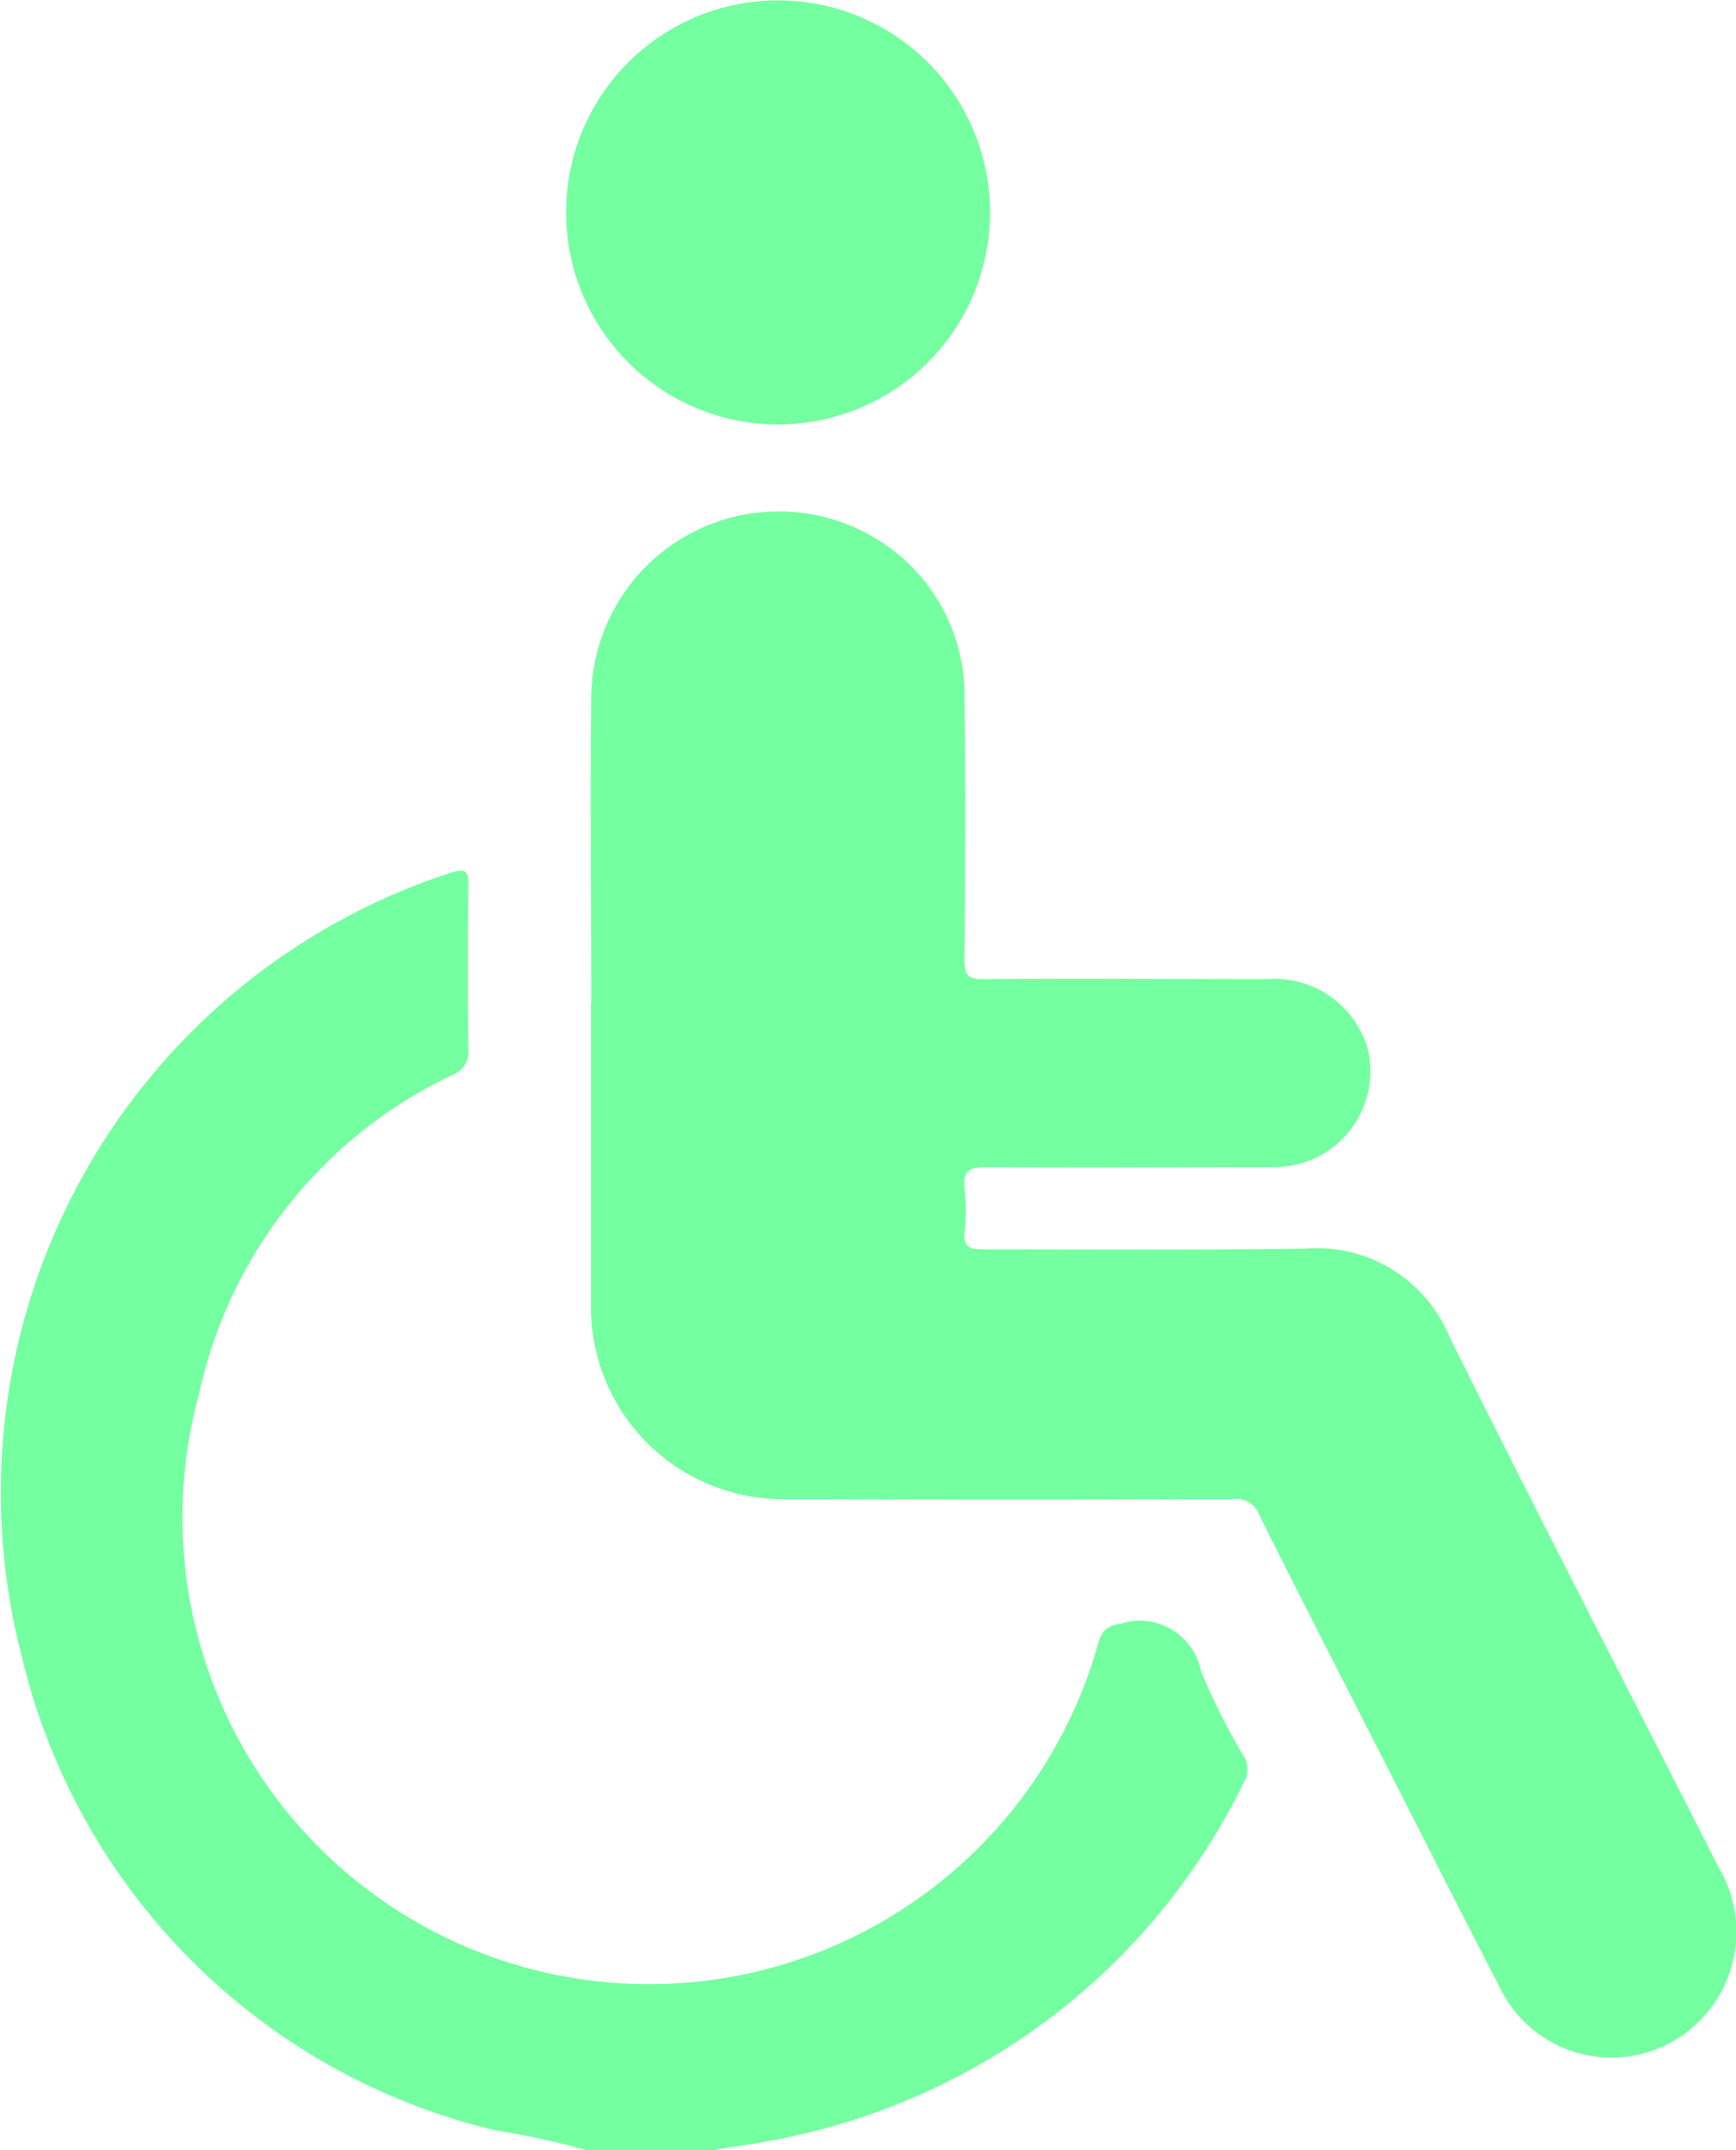 <svg id="Grupo_203" data-name="Grupo 203" xmlns="http://www.w3.org/2000/svg" xmlns:xlink="http://www.w3.org/1999/xlink" width="14.14" height="17.508" viewBox="0 0 14.14 17.508">
  <defs>
    <clipPath id="clip-path">
      <rect id="Retângulo_111" data-name="Retângulo 111" width="14.14" height="17.508" fill="#74ffa0"/>
    </clipPath>
  </defs>
  <g id="Grupo_202" data-name="Grupo 202" clip-path="url(#clip-path)">
    <path id="Caminho_109" data-name="Caminho 109" d="M4.782,169.389a6.675,6.675,0,0,0-.753-.164,5.2,5.2,0,0,1-3.851-3.851,5.307,5.307,0,0,1,3.48-6.383c.143-.048.158-.013.156.118q-.01.658,0,1.316a.2.2,0,0,1-.127.207,3.754,3.754,0,0,0-2.067,2.6,3.8,3.8,0,0,0,7.33,2.008c.035-.1.085-.123.188-.142a.509.509,0,0,1,.644.391,5.365,5.365,0,0,0,.343.684.2.2,0,0,1,.007.217,5.343,5.343,0,0,1-3.664,2.881c-.217.052-.441.078-.662.117H5.055c-.019-.021-.044-.017-.068-.018s-.049,0-.068.018Z" transform="translate(0.001 -151.881)" fill="#74ffa0"/>
    <path id="Caminho_110" data-name="Caminho 110" d="M110.308,391.947c.01-.037.039-.032.066-.029.012.006.017.012.013.018s-.007.01-.011.01Z" transform="translate(-105.389 -374.439)" fill="#74ffa0"/>
    <path id="Caminho_111" data-name="Caminho 111" d="M111.8,391.947c0-.01,0-.019,0-.029.03-.006.056,0,.07.029Z" transform="translate(-106.814 -374.439)" fill="#74ffa0"/>
    <path id="Caminho_112" data-name="Caminho 112" d="M107.941,97.407c0-.832-.009-1.664,0-2.5a1.527,1.527,0,0,1,2.3-1.293,1.485,1.485,0,0,1,.739,1.323c.011.706.007,1.413,0,2.119,0,.132.036.157.16.156.769-.006,1.538,0,2.307,0a.79.79,0,0,1,.813.549.779.779,0,0,1-.754.981c-.781,0-1.561.006-2.341,0-.148,0-.2.03-.183.183a1.513,1.513,0,0,1,0,.341c-.012.124.036.147.151.146.877,0,1.755.006,2.632-.006a1.166,1.166,0,0,1,1.165.715c.718,1.447,1.461,2.881,2.193,4.322a1.025,1.025,0,0,1-.133,1.229,1.011,1.011,0,0,1-1.657-.267c-.371-.714-.731-1.434-1.1-2.151-.285-.561-.573-1.12-.853-1.683a.2.2,0,0,0-.207-.126q-1.812.006-3.623,0a1.562,1.562,0,0,1-1.611-1.595q0-1.222,0-2.444" transform="translate(-103.125 -89.24)" fill="#74ffa0"/>
    <path id="Caminho_113" data-name="Caminho 113" d="M103.412,1.722a1.726,1.726,0,1,1,3.453.015,1.726,1.726,0,0,1-3.453-.015" transform="translate(-98.801 0)" fill="#74ffa0"/>
  </g>
</svg>
